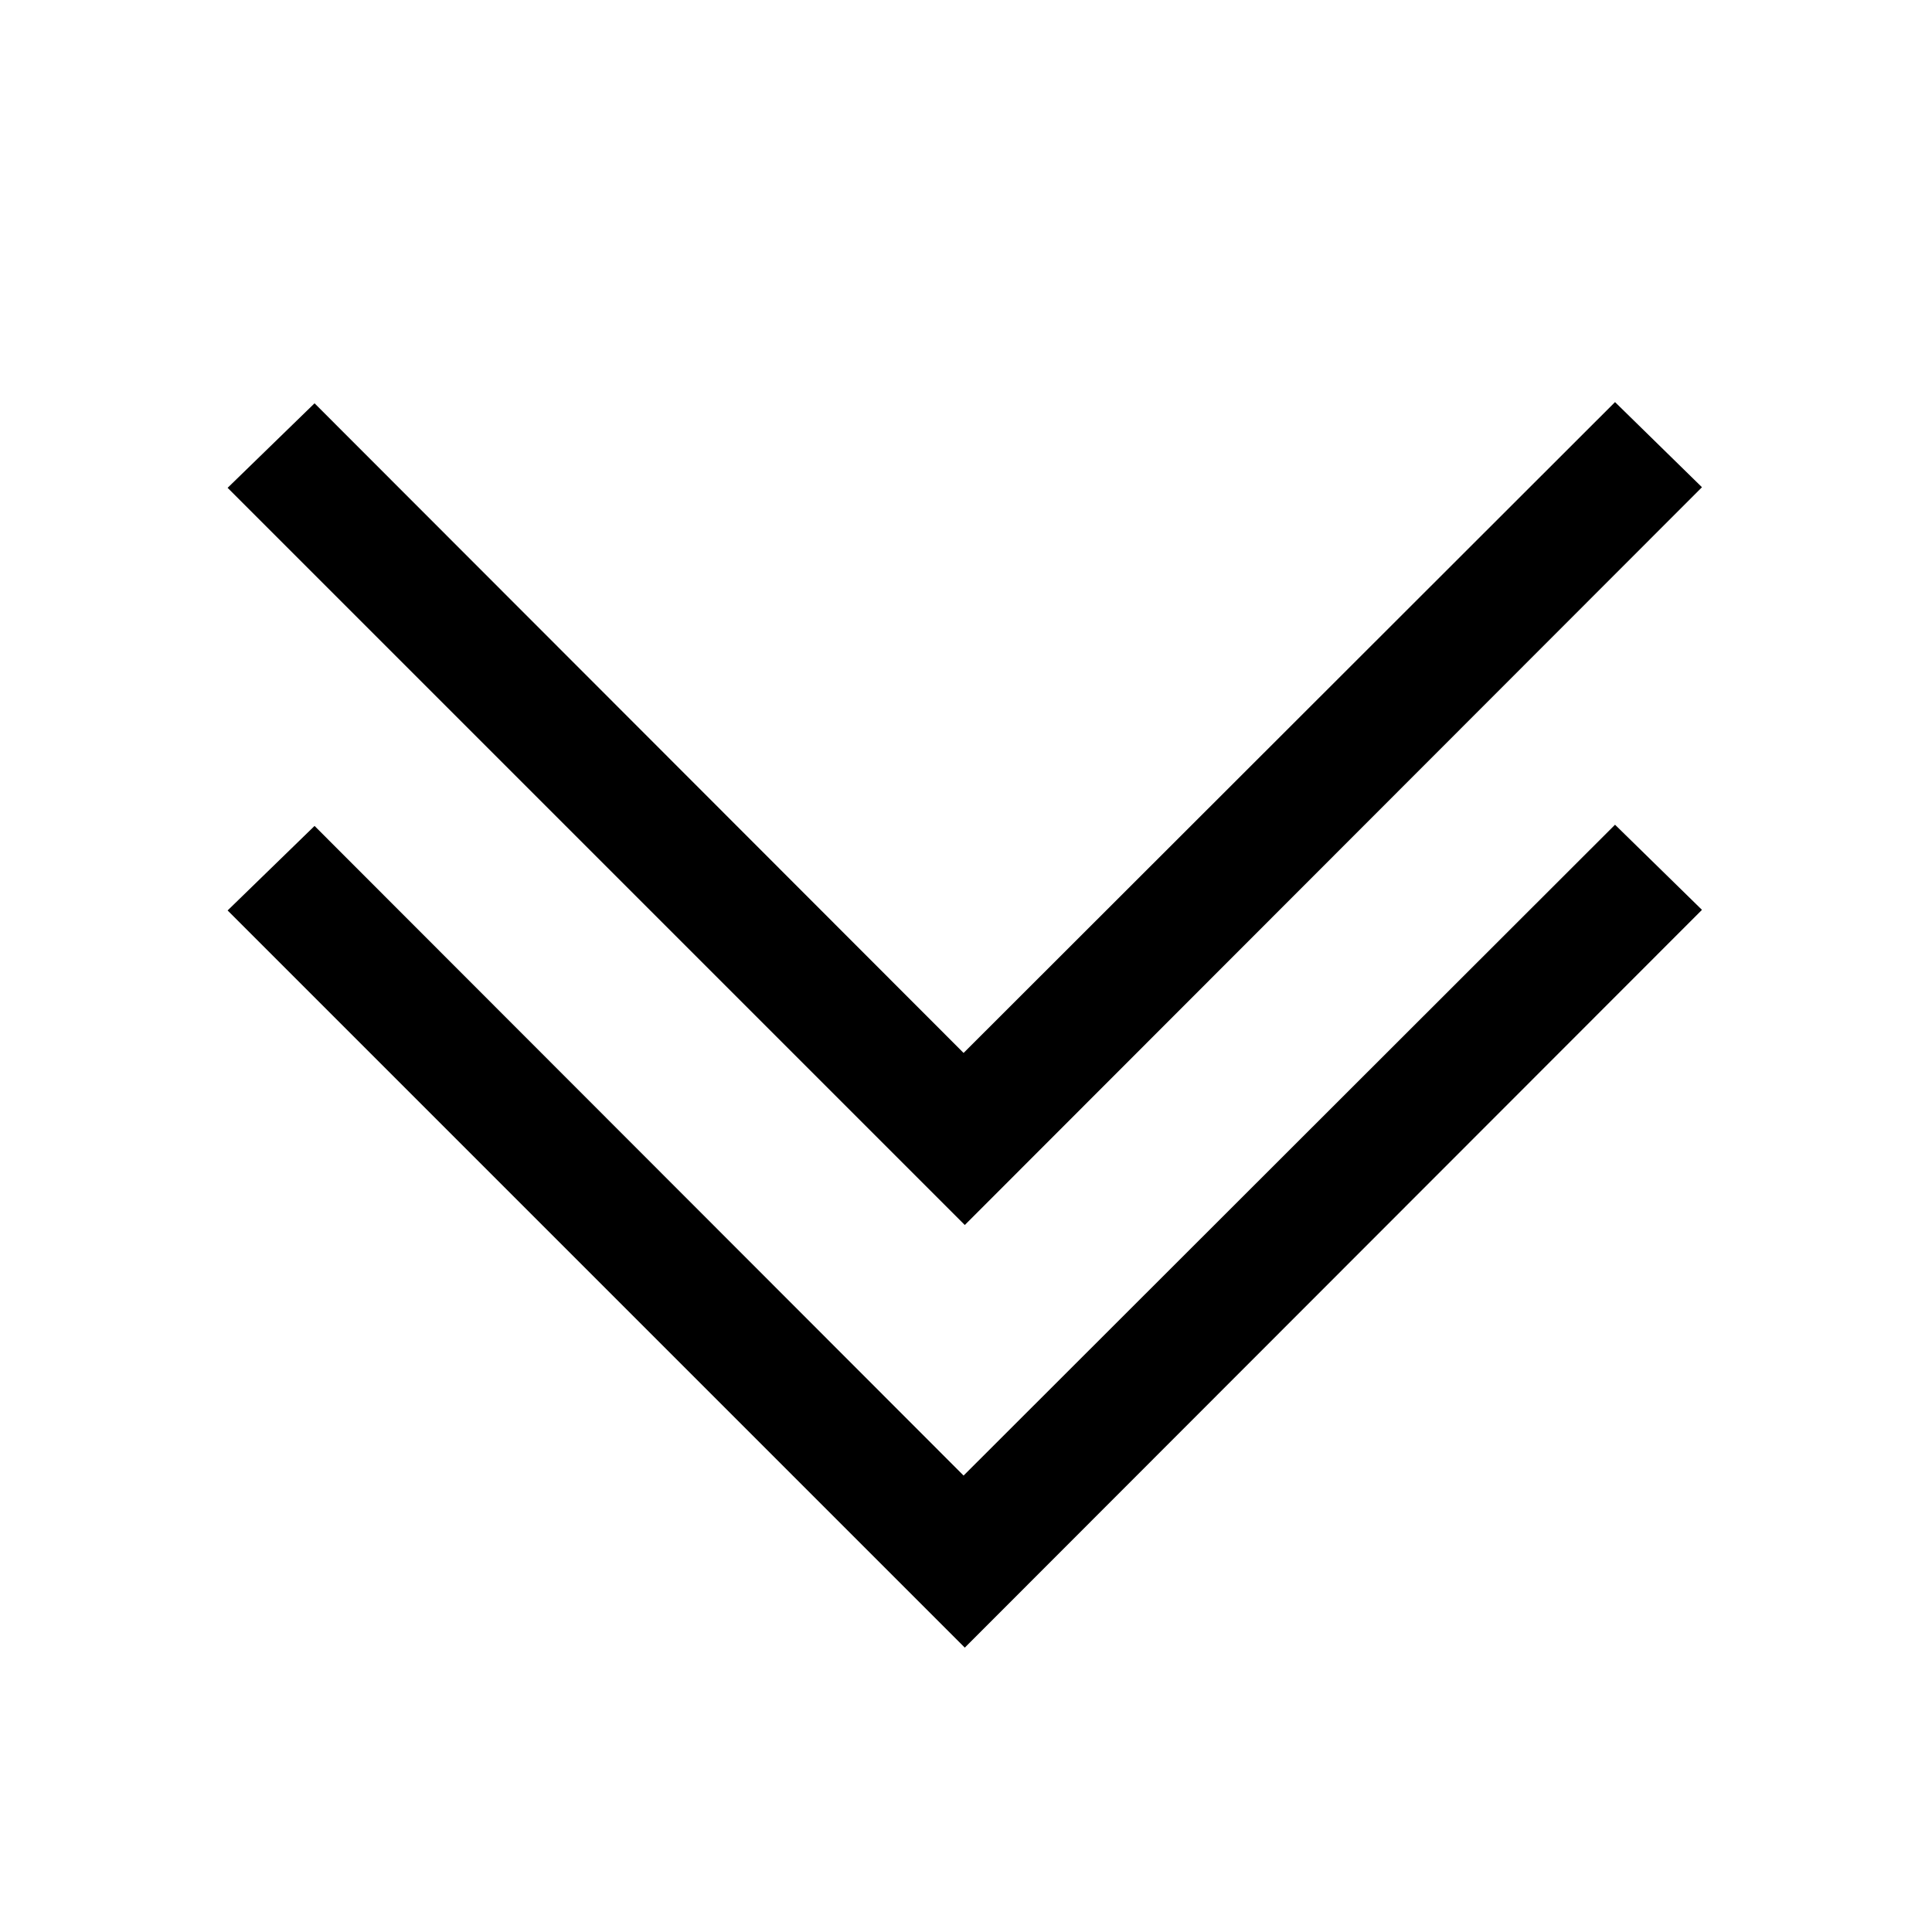 <svg viewBox="0 0 32 32" xmlns="http://www.w3.org/2000/svg"><path d="M5.21 6.68l-1.44 1.4 12.21 12.21L28.19 8.07l-1.44-1.41 -10.79 10.78Zm0 7l-1.44 1.4 12.21 12.21 12.21-12.22 -1.44-1.41 -10.79 10.78Z"/></svg>